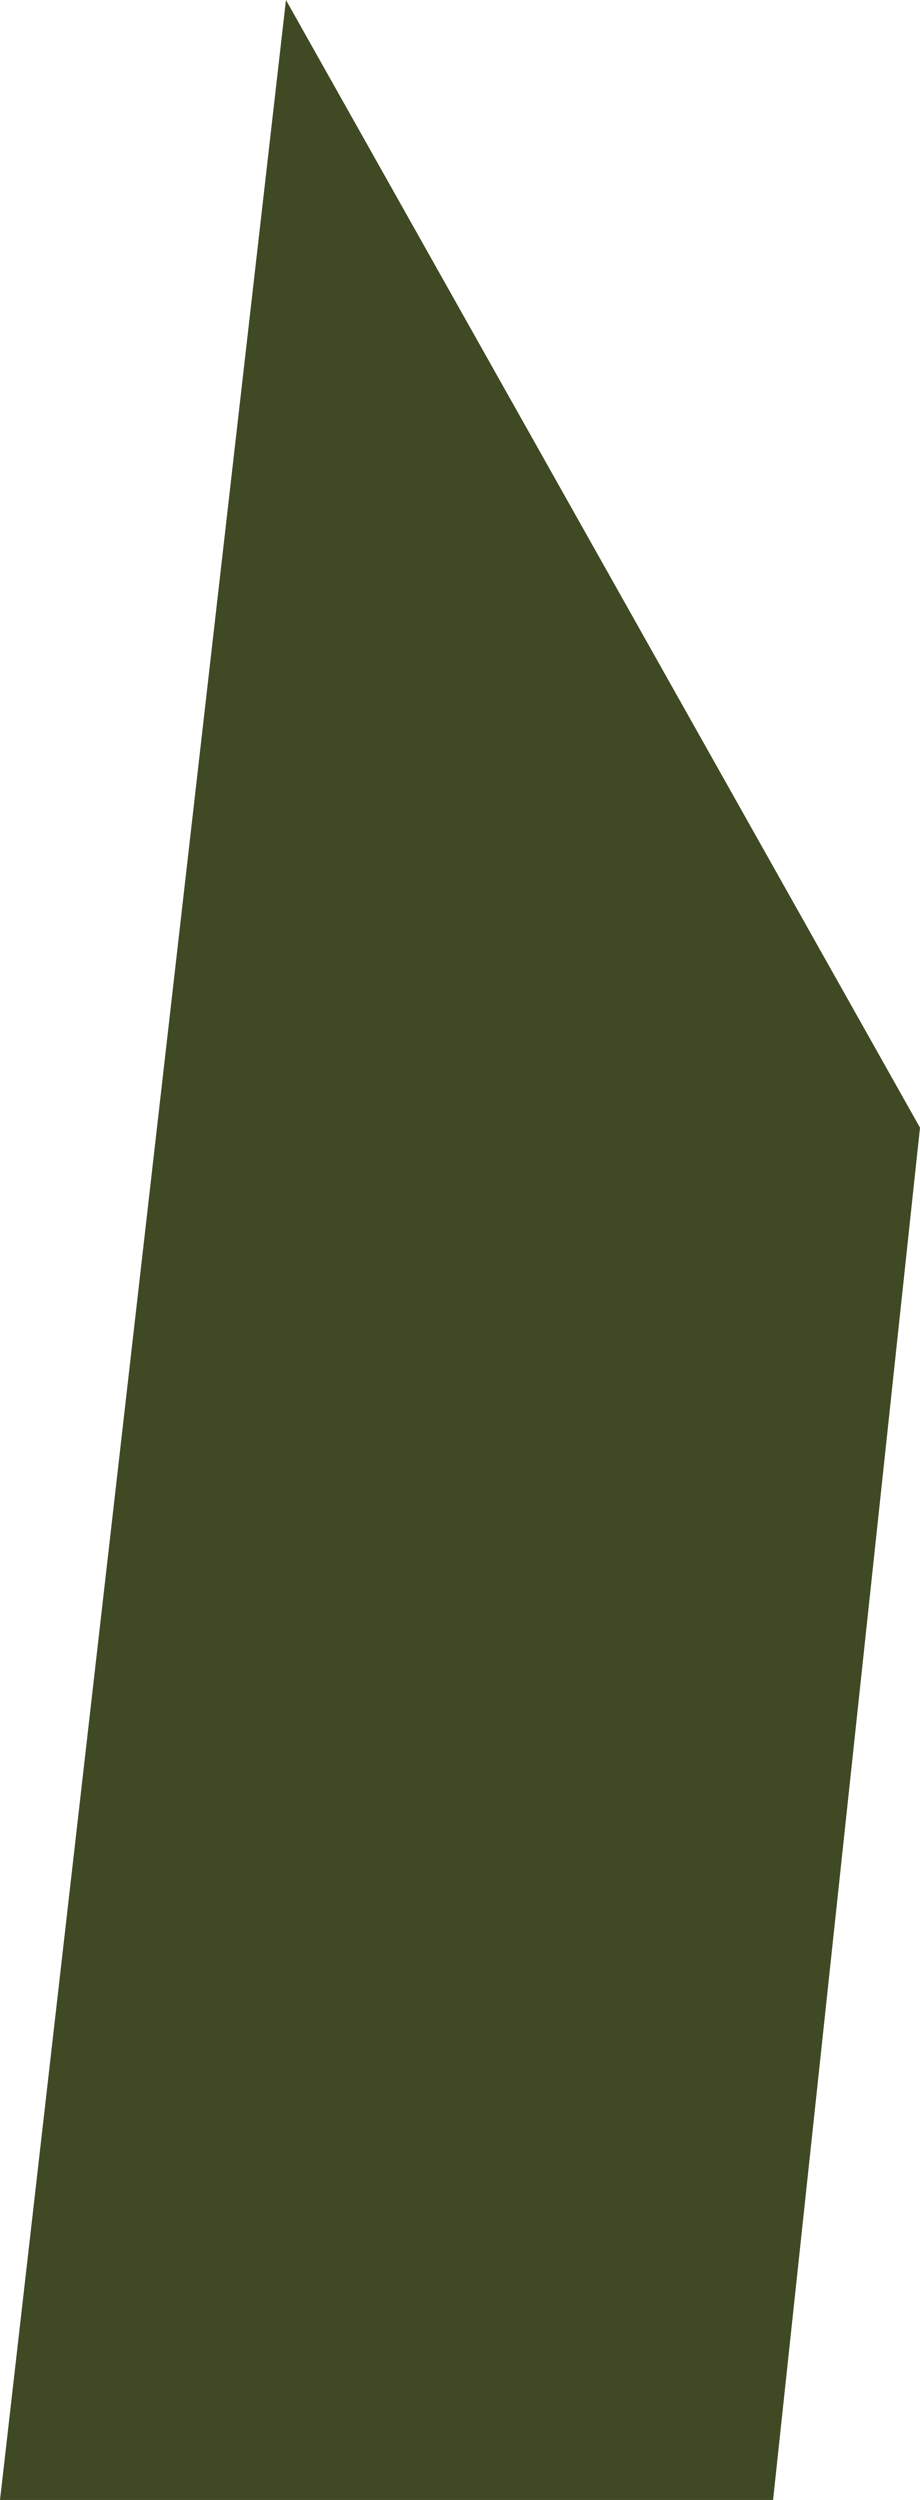 <?xml version="1.0" encoding="UTF-8"?>
<svg id="Art" xmlns="http://www.w3.org/2000/svg" viewBox="0 0 27.99 76.02">
  <defs>
    <style>
      .cls-1 {
        fill: #3f4a25;
        stroke-width: 0px;
      }
    </style>
  </defs>
  <polygon class="cls-1" points="8.7 0 0 76.02 23.52 76.02 27.99 34.29 8.7 0"/>
</svg>
